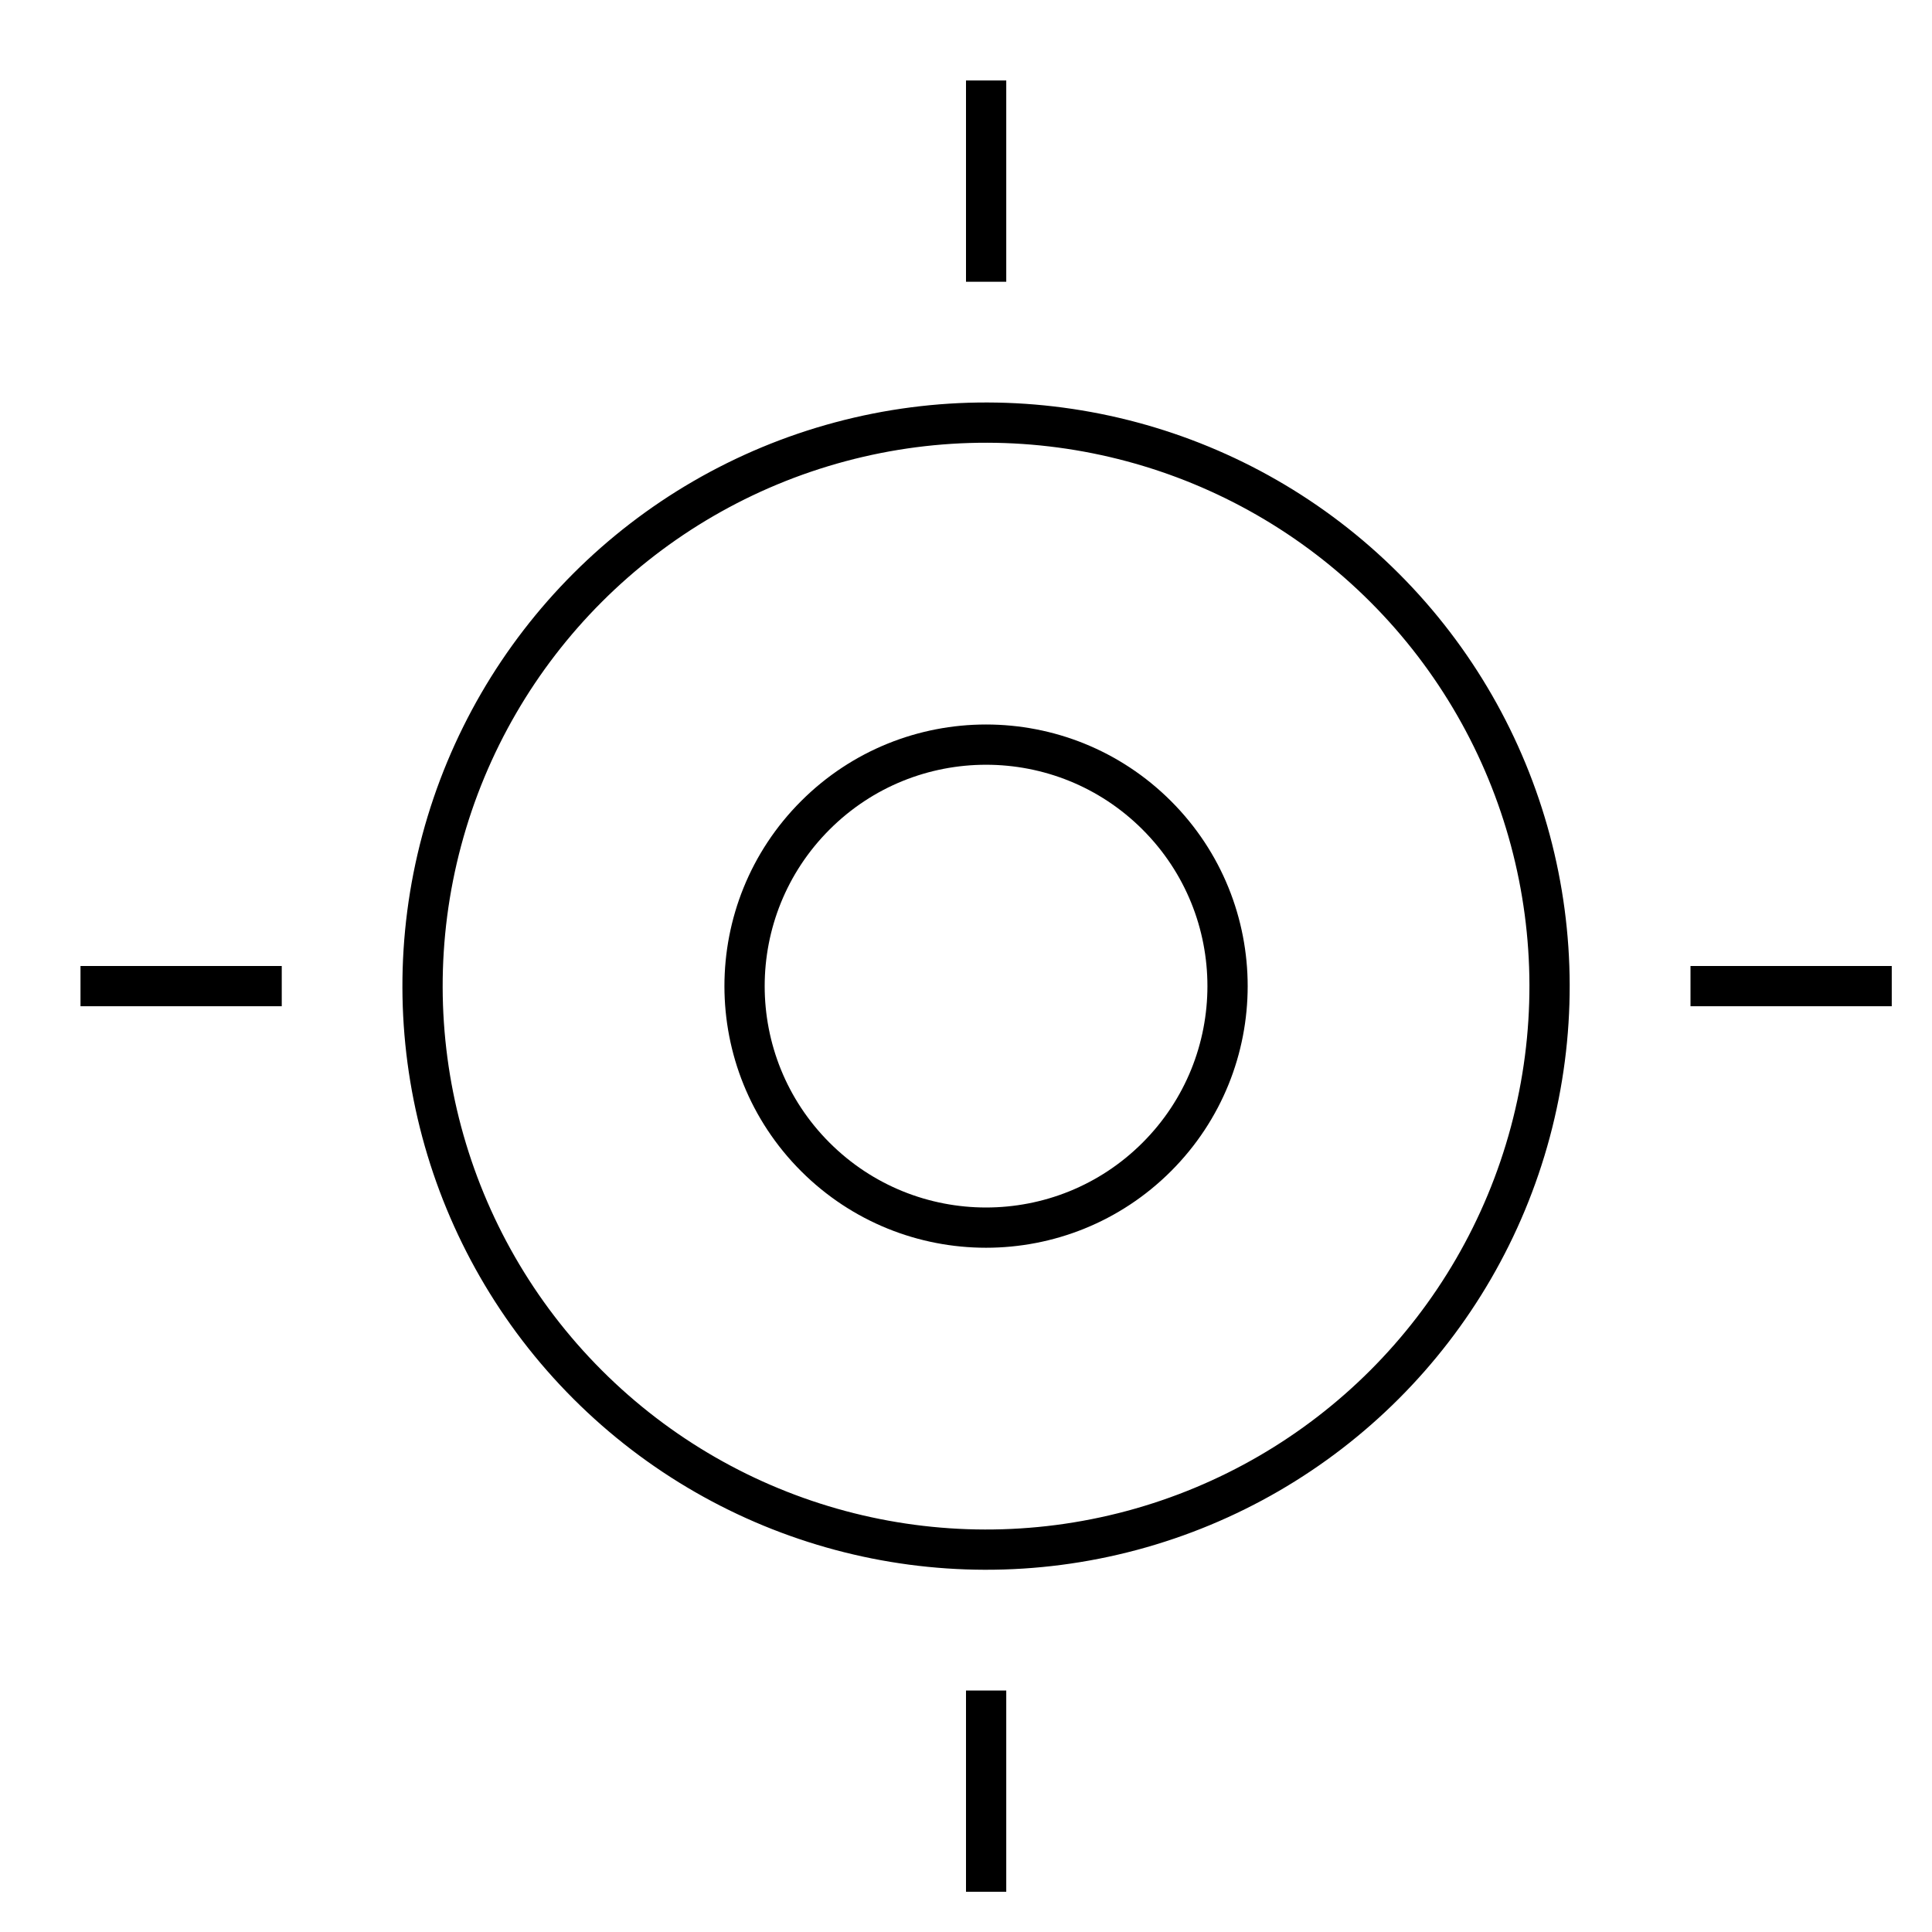 <svg id="Layer_1" data-name="Layer 1" xmlns="http://www.w3.org/2000/svg" viewBox="0 0 48 48"><title>unicons-basic-48px-crosshairs</title><line x1="24.5" y1="6.5" x2="24.5" y2="2.5" style="fill:none;stroke:currentColor;stroke-linecap:square;stroke-linejoin:round"/><line x1="24.5" y1="46.5" x2="24.5" y2="42.5" style="fill:none;stroke:currentColor;stroke-linecap:square;stroke-linejoin:round"/><line x1="2.5" y1="24.5" x2="6.5" y2="24.5" style="fill:none;stroke:currentColor;stroke-linecap:square;stroke-linejoin:round"/><line x1="42.5" y1="24.5" x2="46.5" y2="24.5" style="fill:none;stroke:currentColor;stroke-linecap:square;stroke-linejoin:round"/><circle cx="24.5" cy="24.5" r="6" transform="translate(-10.15 24.5) rotate(-45)" style="fill:none;stroke:currentColor;stroke-linecap:square;stroke-linejoin:round"/><circle cx="24.5" cy="24.5" r="14" transform="translate(-10.15 24.5) rotate(-45)" style="fill:none;stroke:currentColor;stroke-linecap:square;stroke-linejoin:round"/></svg>